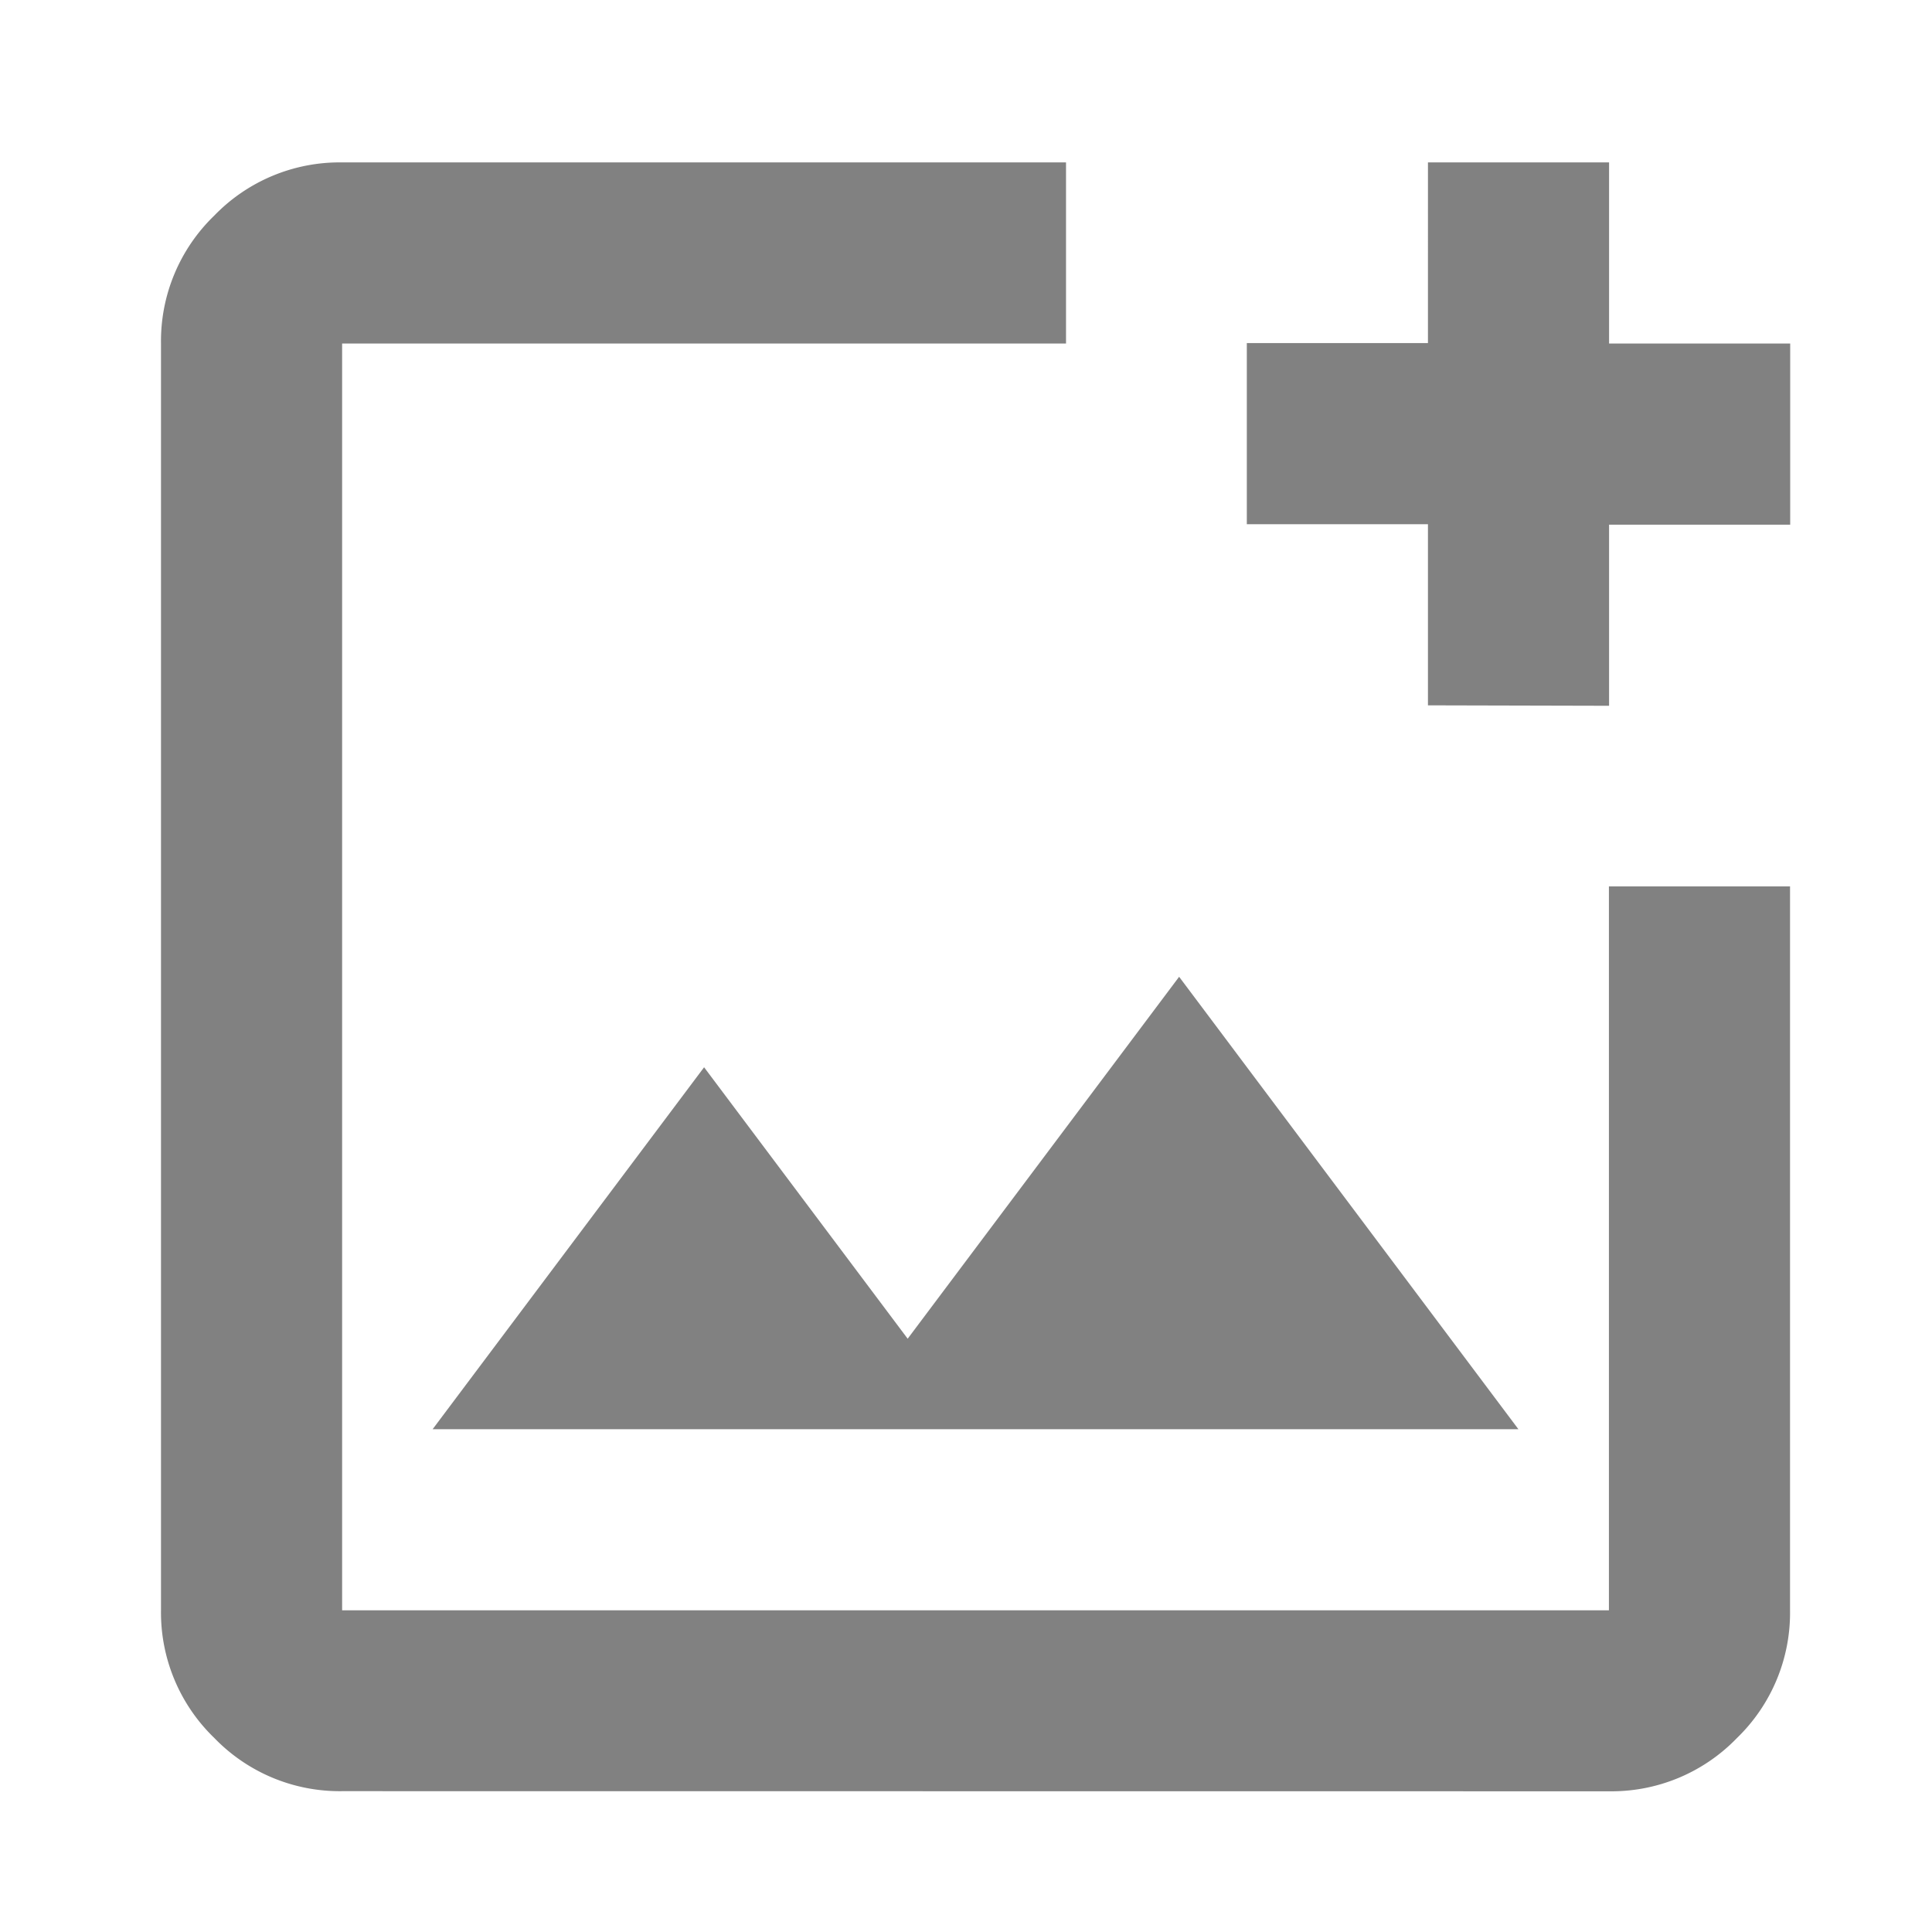 <svg xmlns="http://www.w3.org/2000/svg" width="48" height="48" viewBox="0 0 48 48">
  <g id="Group_9910" data-name="Group 9910" transform="translate(-16530 411)">
    <path id="add_photo_alternate_24dp_718EEE_FILL0_wght400_GRAD0_opsz24" d="M140.233-819.767ZM124.5-799.534a4.329,4.329,0,0,1-3.175-1.321A4.33,4.33,0,0,1,120-804.031V-835.5a4.33,4.33,0,0,1,1.321-3.176A4.33,4.33,0,0,1,124.5-840h17.985v4.5H124.5v31.473h31.473v-17.985h4.5v17.985a4.329,4.329,0,0,1-1.321,3.175,4.33,4.33,0,0,1-3.175,1.321Zm2.248-8.992h26.977l-8.43-11.241-6.744,8.992-5.058-6.744Zm24.729-17.985v-4.5h-4.5v-4.5h4.5V-840h4.5v4.5h4.5v4.5h-4.5v4.5Z" transform="translate(16414 433.035)" fill="#818181"/>
    <rect id="Rectangle_9395" data-name="Rectangle 9395" width="48" height="48" transform="translate(16530 -411)" fill="none"/>
  </g>
</svg>
